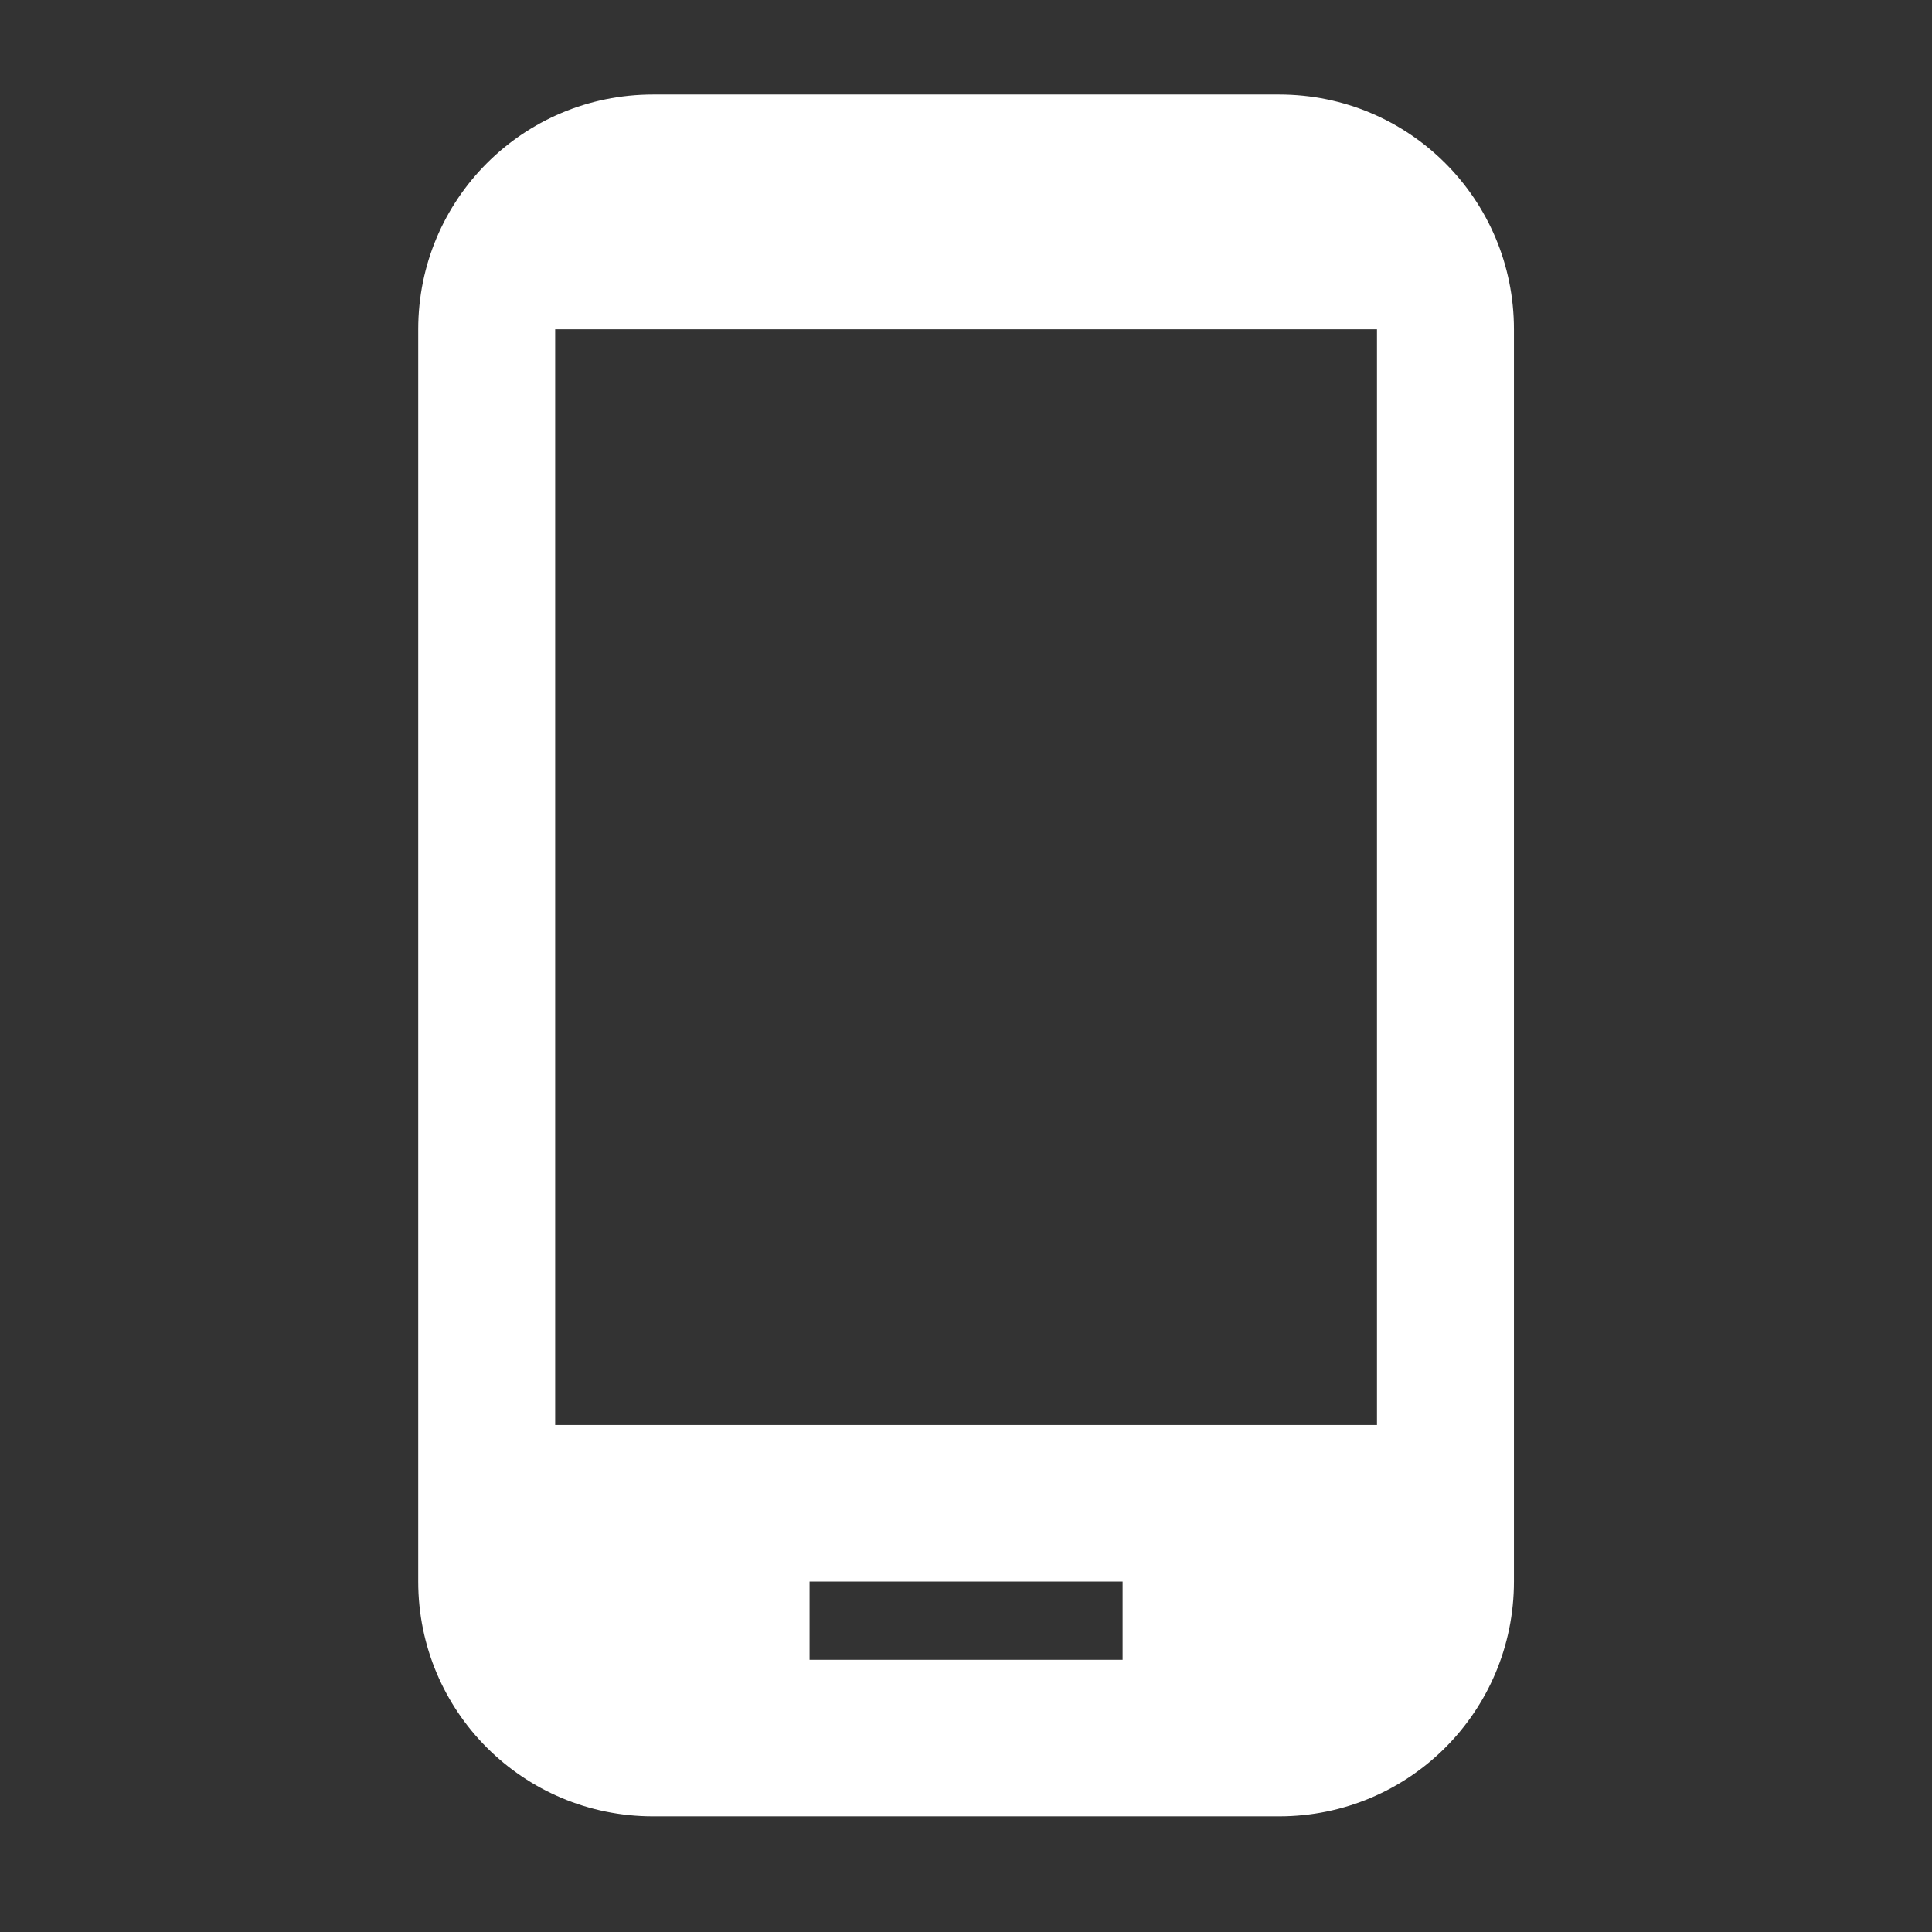 <svg width="36" height="36" viewBox="0 0 36 36" fill="none" xmlns="http://www.w3.org/2000/svg">
<rect x="0" y="0" width="36" height="36" fill="#333333" stroke="none"/>
<path d="M23.835 1.761H12.168C9.747 1.761 7.793 3.715 7.793 6.136V29.47C7.793 31.89 9.747 33.845 12.168 33.845H23.835C26.256 33.845 28.21 31.89 28.21 29.47V6.136C28.21 3.715 26.256 1.761 23.835 1.761ZM20.918 30.928H15.085V29.47H20.918V30.928ZM25.658 26.553H10.345V6.136H25.658V26.553Z" fill="white"/>
</svg>

